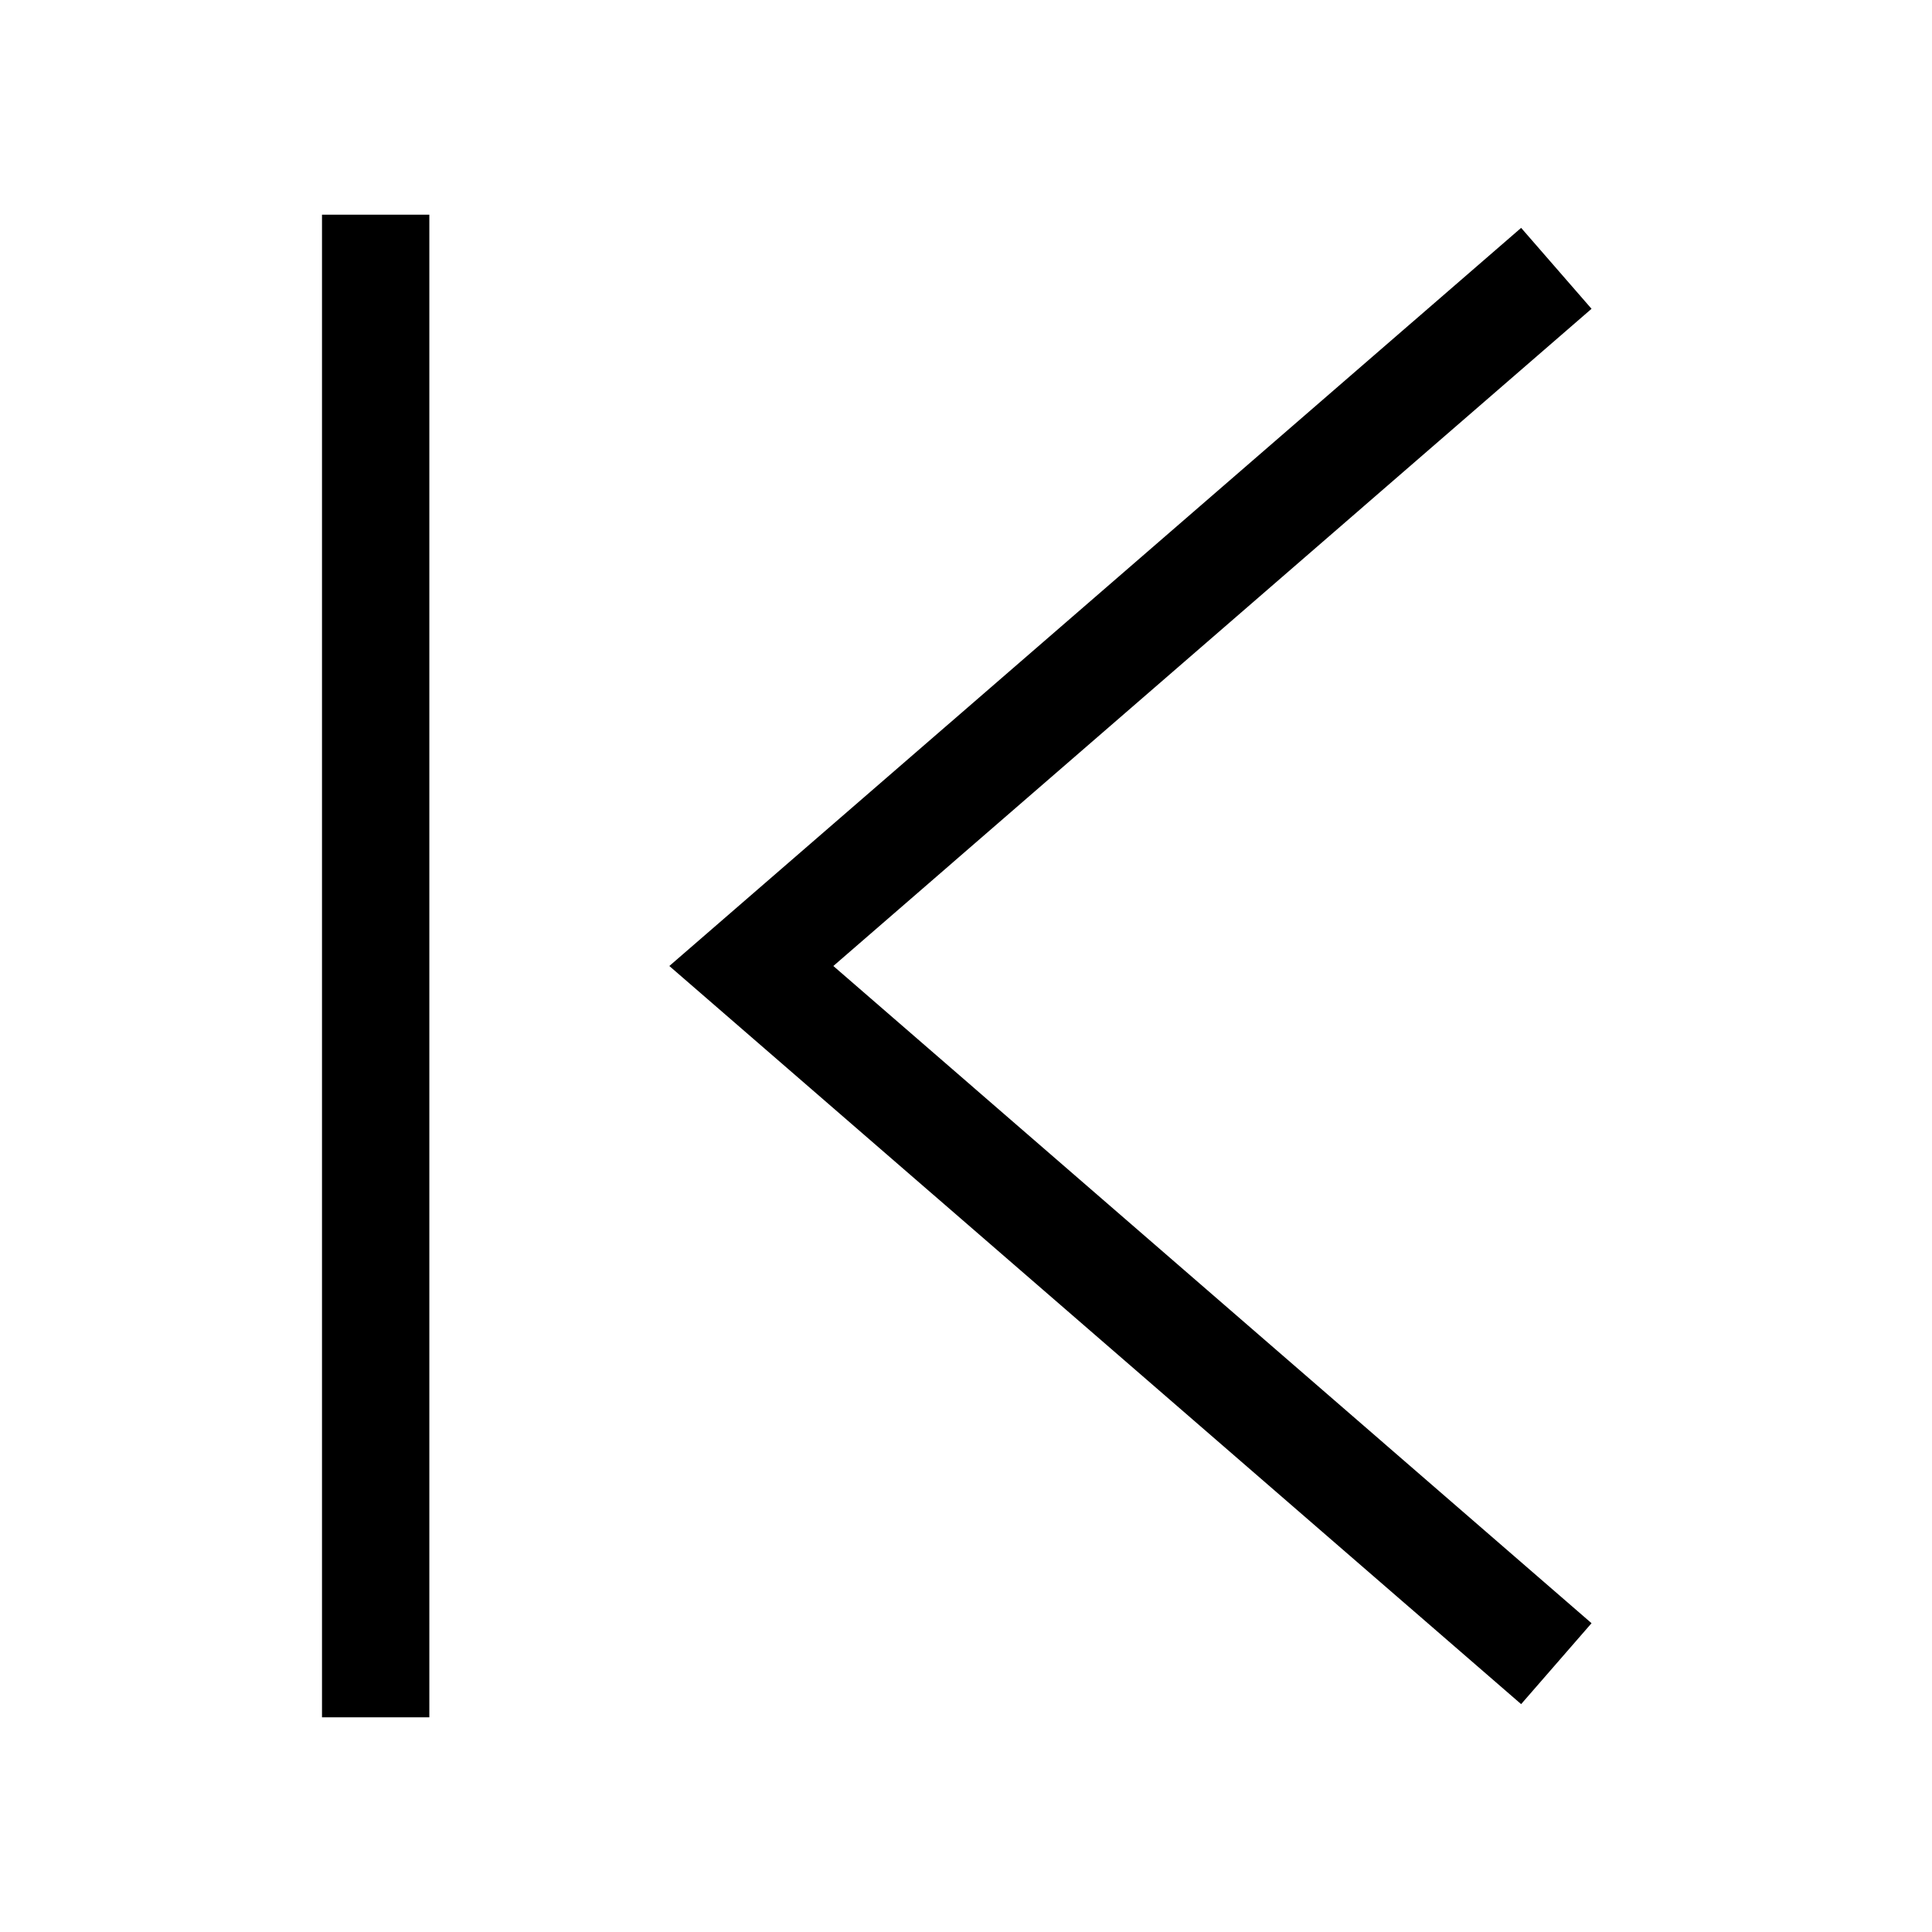 <svg xmlns="http://www.w3.org/2000/svg" fill="none" viewBox="0 0 18 18"><path d="M3 2v14h1V2Zm11.172.123L6.236 9l7.936 6.877.656-.754L7.764 9l7.064-6.123Z" style="color:#000;vector-effect:non-scaling-stroke;fill:currentColor;-inkscape-stroke:none"/></svg>